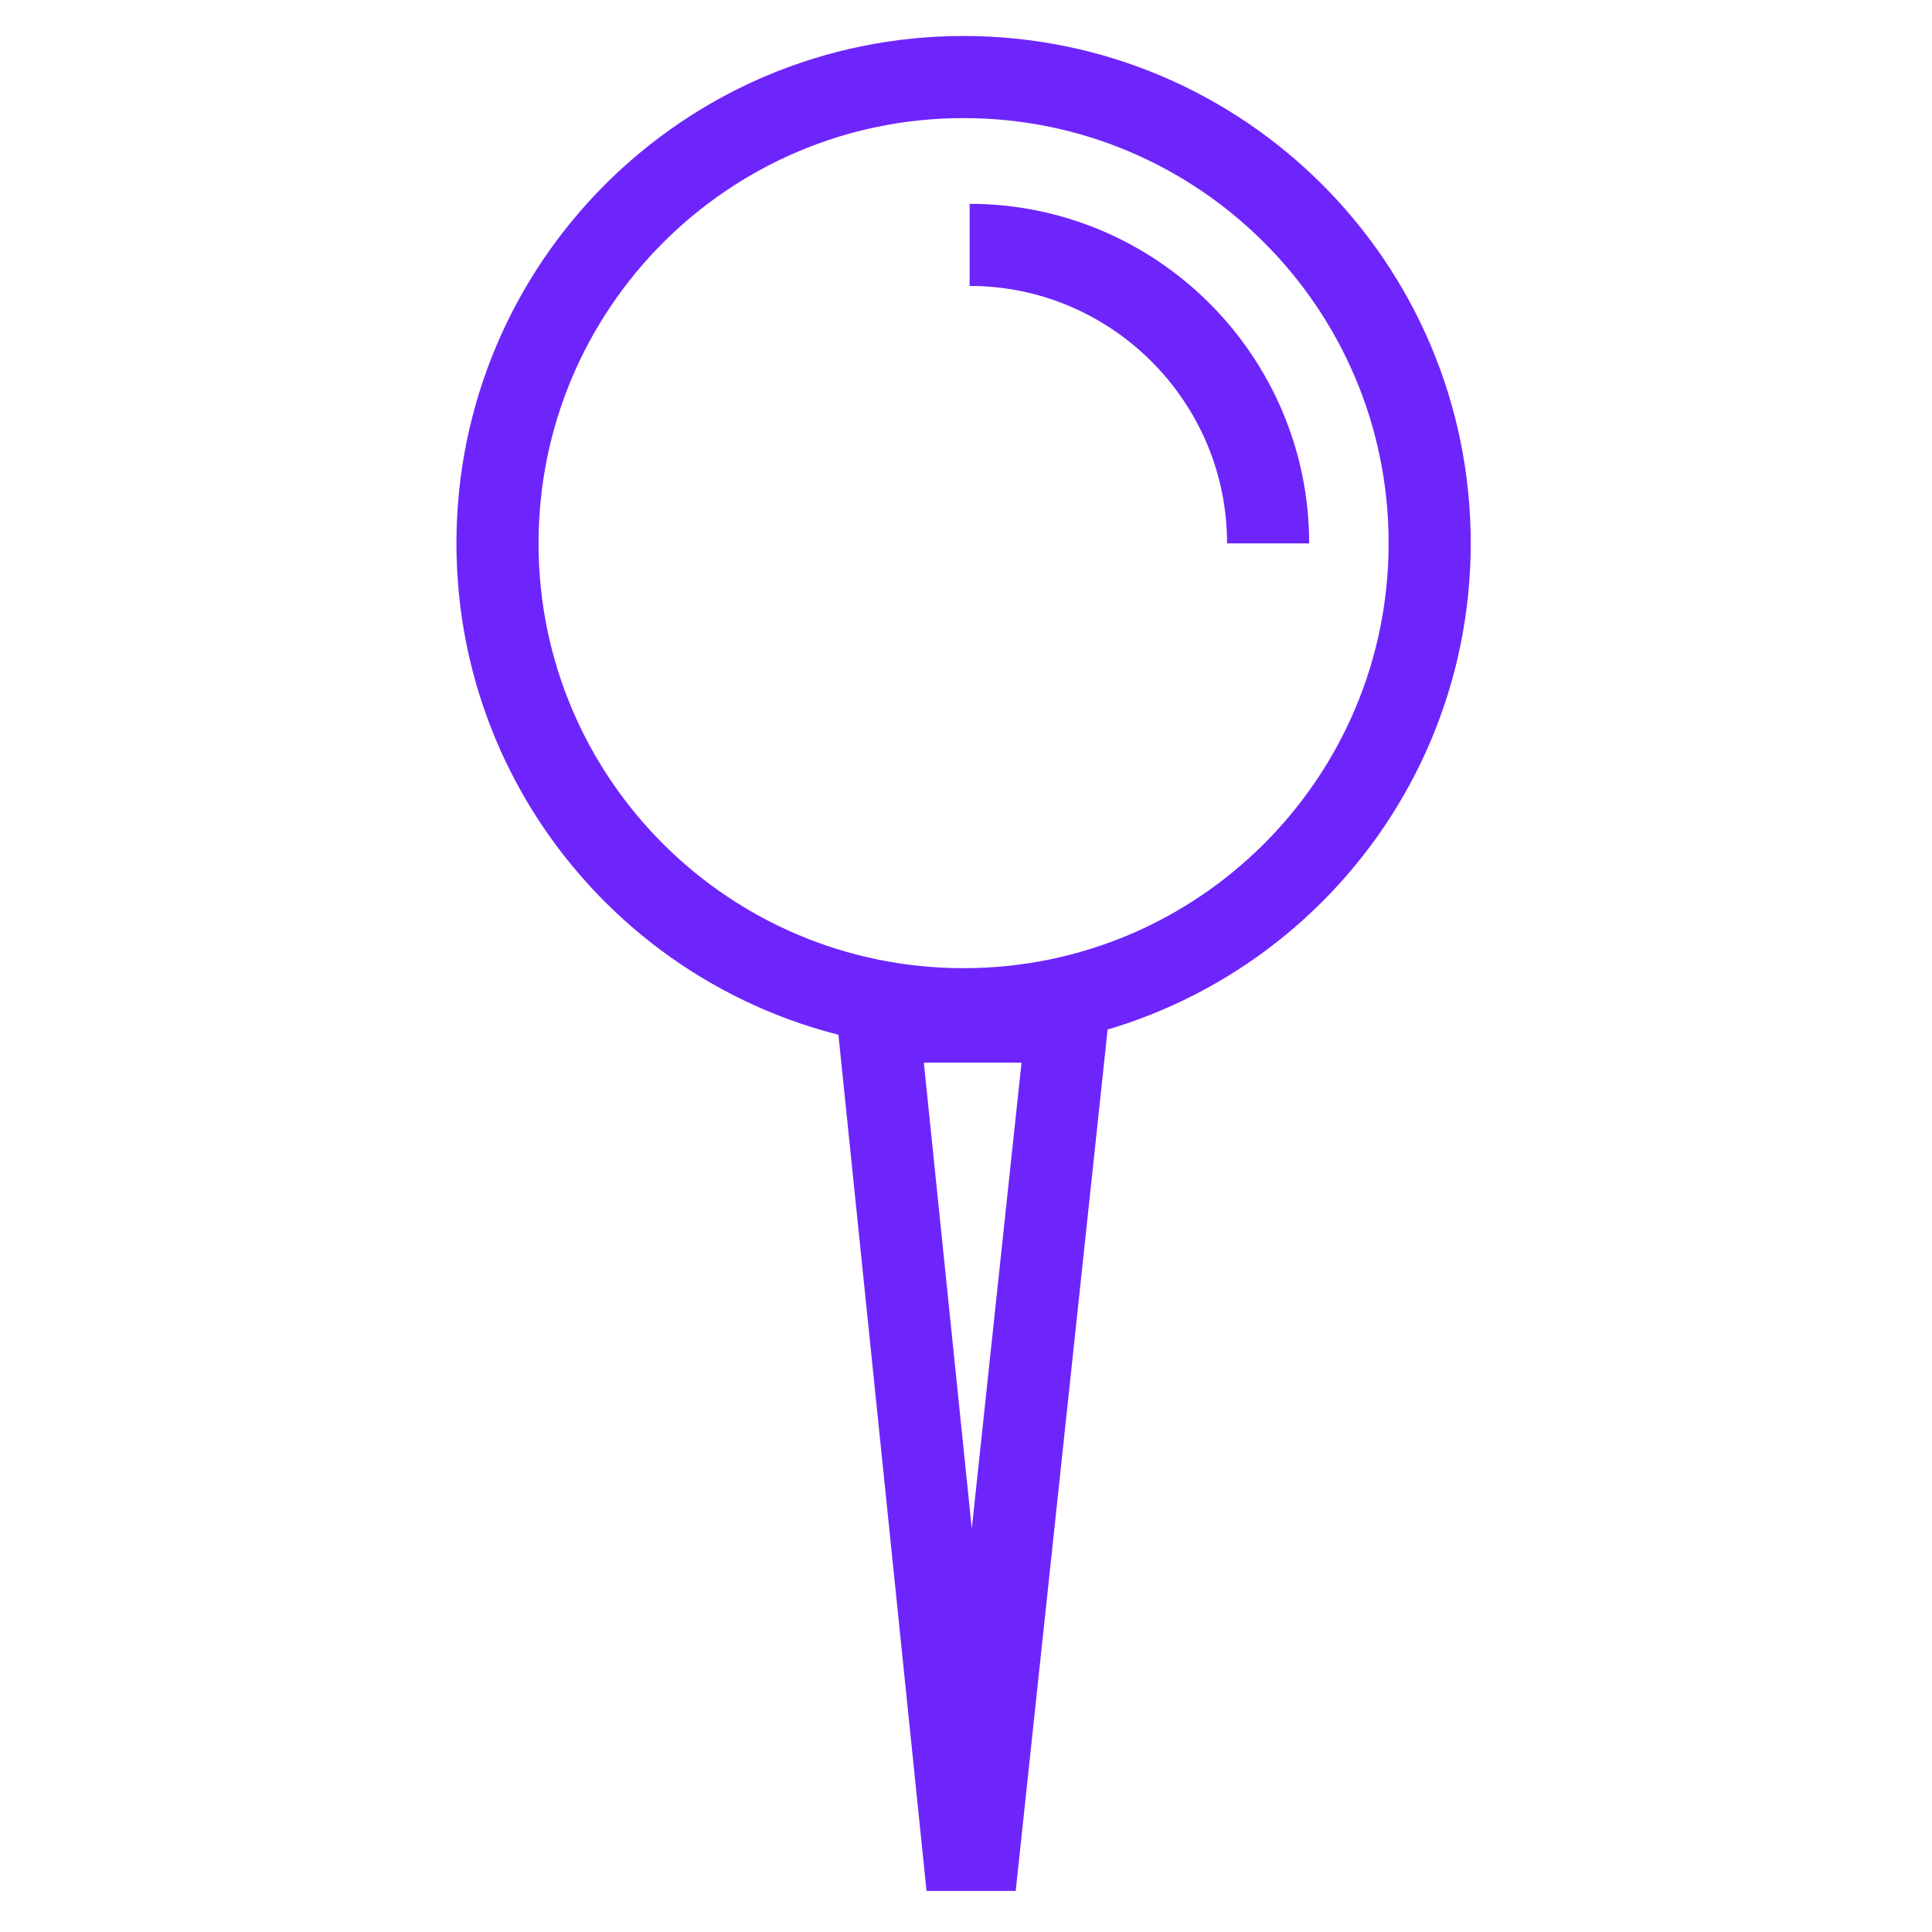 <?xml version="1.0" encoding="utf-8"?>
<!-- Generator: Adobe Illustrator 19.0.0, SVG Export Plug-In . SVG Version: 6.00 Build 0)  -->
<svg version="1.1" id="Layer_1" xmlns="http://www.w3.org/2000/svg" xmlns:xlink="http://www.w3.org/1999/xlink" x="0px" y="0px"
	 viewBox="-139 141 800 800"  xml:space="preserve">
<style type="text/css">
	.st0{fill:none;}
	.st1{fill:none;stroke:#6E25FB;stroke-width:34;stroke-miterlimit:10;}
</style>
<g id="Frame_2.1">
	<rect x="-139" y="141" class="st0" width="800" height="800"/>
	<g id="Pin">
		<path id="XMLID_17" class="st1" d="M260,558.9c106.6,0,193-86.4,193-193s-86.4-193-193-193S67,259.4,67,366S153.4,558.9,260,558.9
			z"/>
		<path id="XMLID_16" class="st1" d="M260,907h6.3l36.6-343h-78.2L260,907z"/>
		<path id="XMLID_15" class="st1" d="M262.5,242.4c68.1,0,123.6,55.5,123.6,123.6"/>
	</g>
</g>
</svg>
